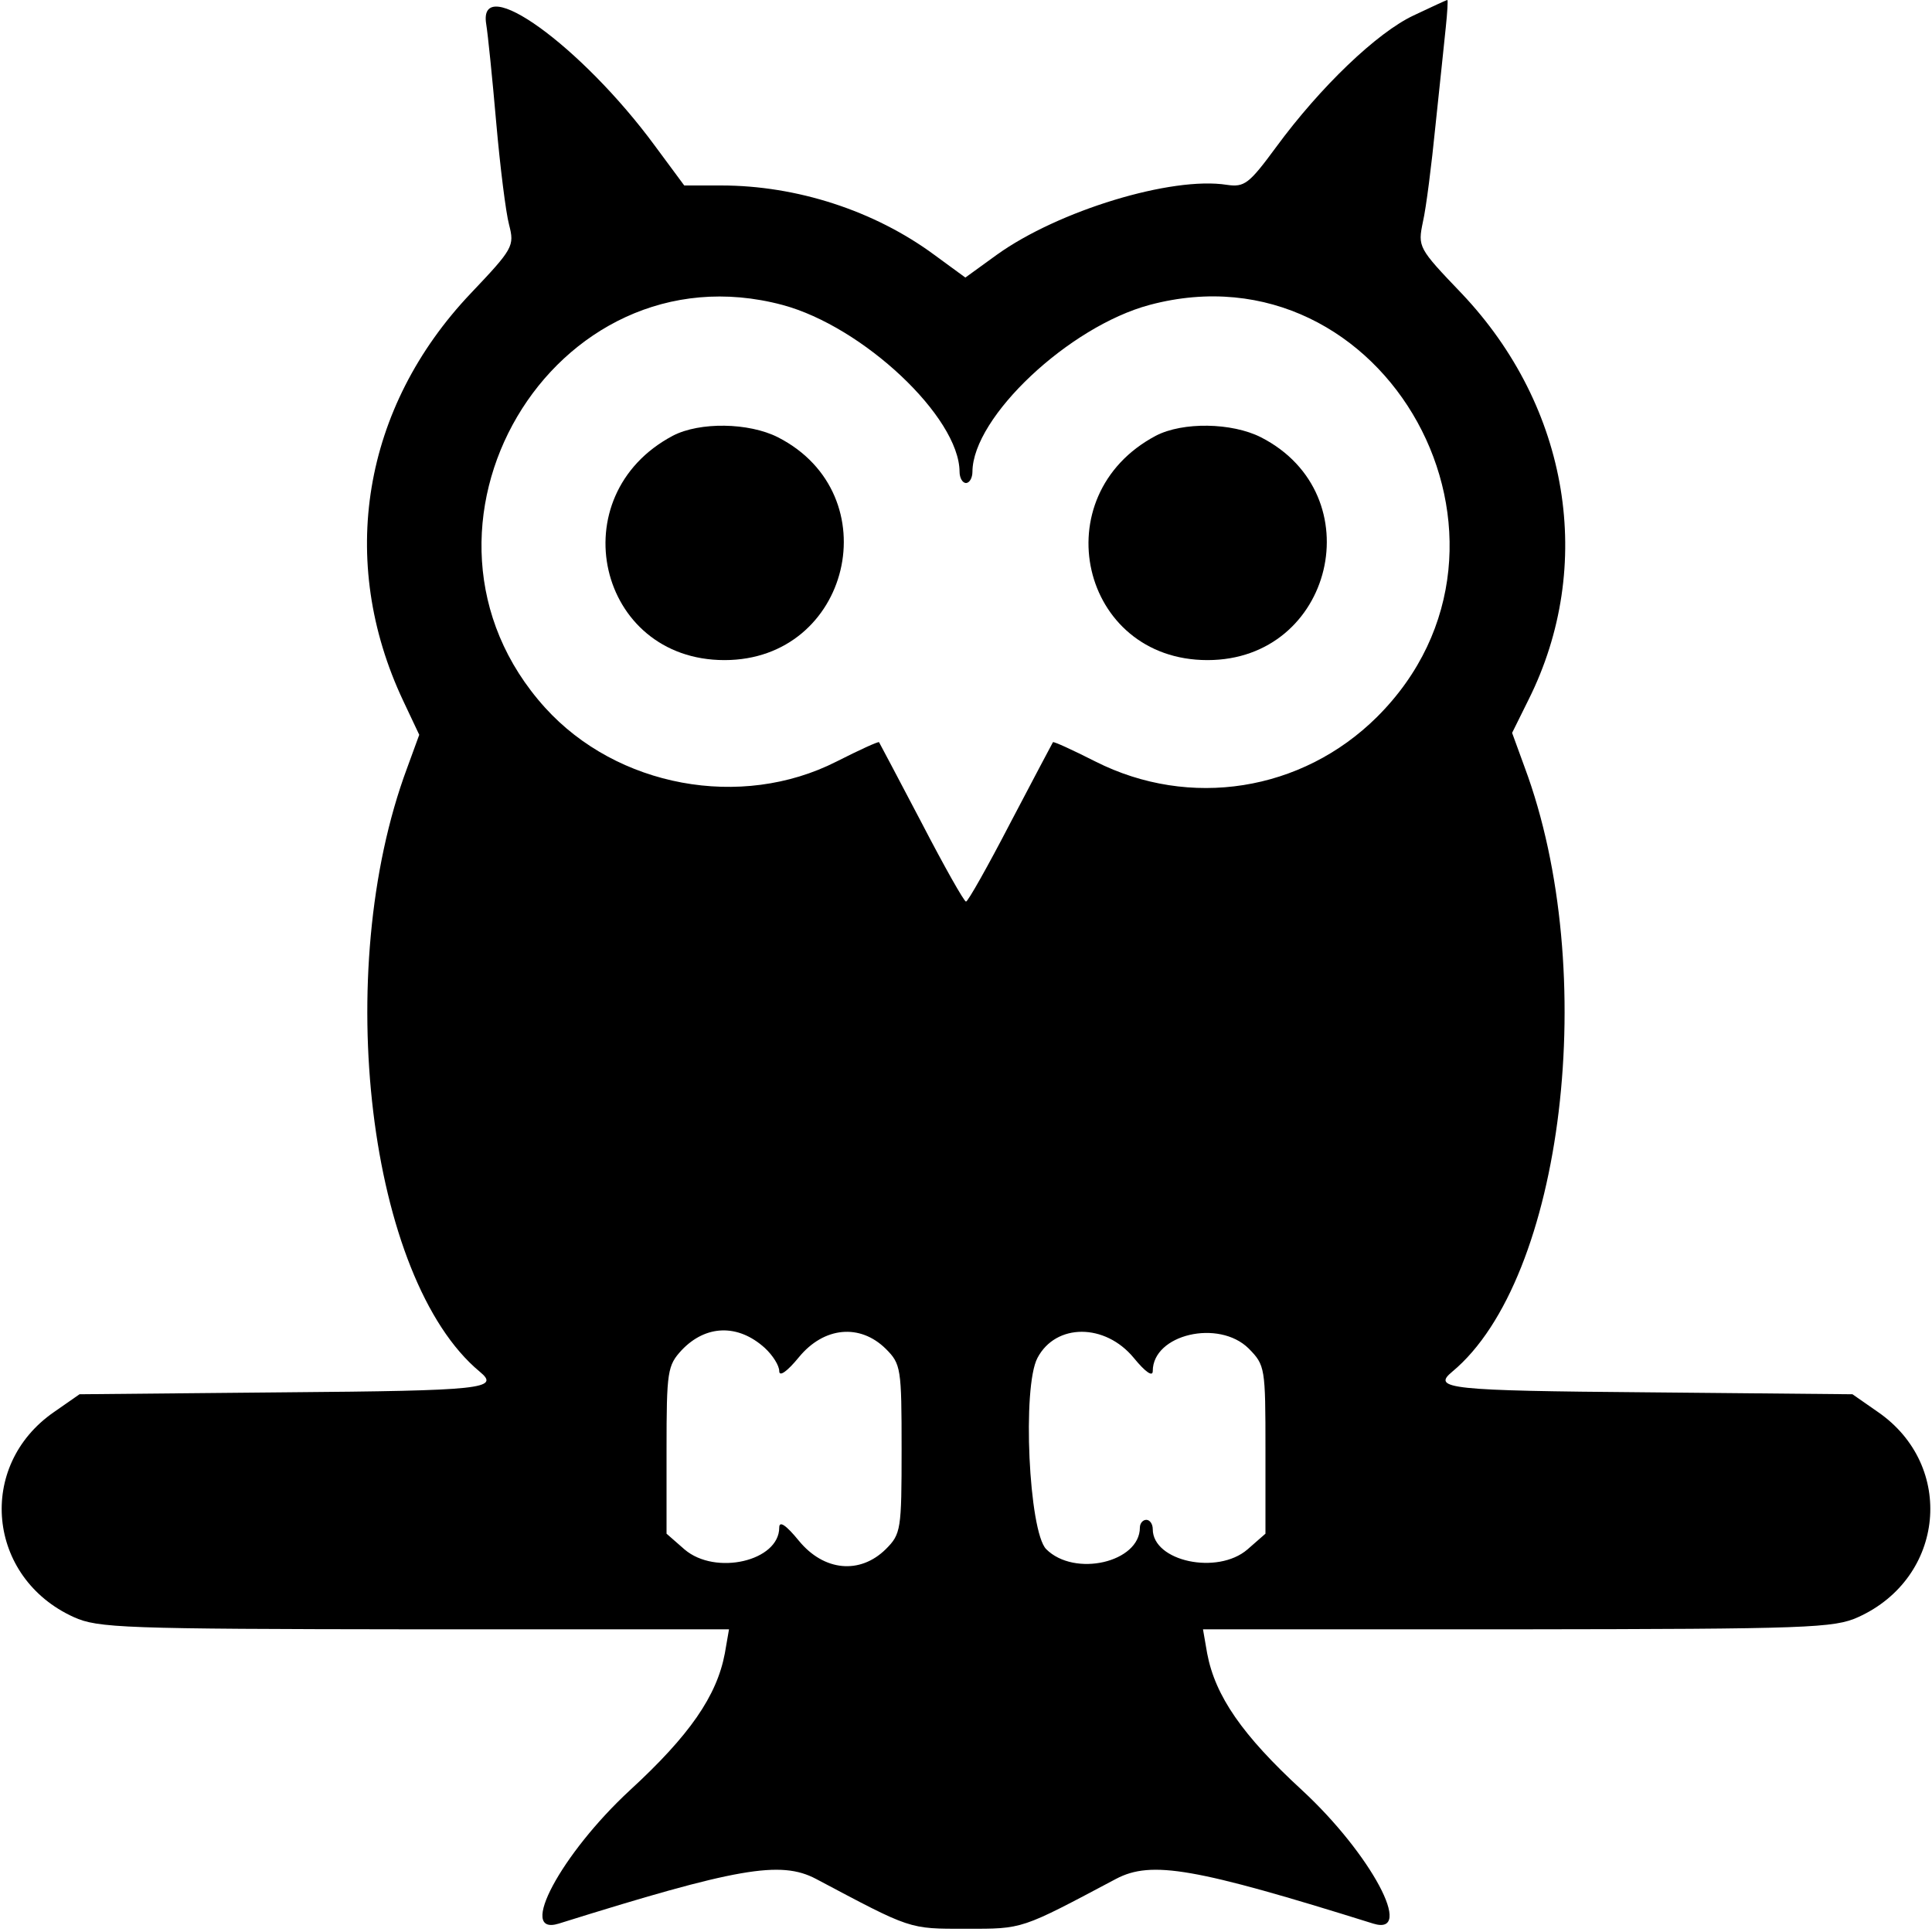 <?xml version="1.0" encoding="UTF-8" standalone="no"?>
<!DOCTYPE svg PUBLIC "-//W3C//DTD SVG 20010904//EN" "http://www.w3.org/TR/2001/REC-SVG-20010904/DTD/svg10.dtd">
<svg version="1.0" xmlns="http://www.w3.org/2000/svg" width="300pt" height="300pt" viewBox="0 0 300 300" preserveAspectRatio="xMidYMid meet">
<g transform="translate(0,300) scale(0.05,-0.05)" fill="#000000" stroke="none">
<path d="M4390 5952 c-113 -53 -289 -221 -427 -409 -84 -114 -98 -125 -153 -117 -171 27 -523 -80 -714 -217 l-98 -71 -97 71 c-186 137 -427 215 -661 215 l-115 0 -91 123 c-228 310 -551 543 -524 378 5 -30 19 -167 31 -305 12 -137 30 -281 40 -318 17 -66 13 -74 -119 -213 -336 -354 -415 -830 -210 -1265 l50 -106 -38 -104 c-235 -632 -120 -1587 226 -1874 64 -53 11 -59 -607 -64 l-636 -6 -79 -55 c-242 -167 -208 -515 61 -637 75 -34 153 -37 1058 -38 l977 0 -13 -75 c-25 -132 -109 -254 -295 -425 -213 -197 -351 -454 -221 -414 553 173 689 197 799 139 298 -158 287 -155 466 -155 179 0 168 -3 466 155 110 58 246 34 799 -139 130 -40 -8 217 -221 414 -186 171 -270 293 -295 425 l-13 75 977 0 c905 1 983 4 1058 38 269 122 303 470 61 637 l-79 55 -636 6 c-618 5 -671 11 -607 64 346 287 461 1244 225 1877 l-39 107 51 103 c208 416 127 909 -208 1262 -135 141 -136 144 -120 222 10 43 27 178 39 299 13 121 27 258 32 305 5 47 7 85 5 85 -3 0 -50 -22 -105 -48z m-1960 -899 c250 -67 549 -348 550 -518 0 -19 9 -35 20 -35 11 0 20 16 20 35 1 170 300 451 550 518 734 196 1249 -740 706 -1280 -233 -231 -581 -286 -874 -138 -71 36 -130 63 -132 60 -2 -3 -61 -115 -132 -250 -70 -135 -132 -245 -138 -245 -6 0 -68 110 -138 245 -71 135 -130 247 -132 250 -2 3 -61 -24 -132 -60 -297 -151 -682 -79 -905 167 -500 553 23 1441 737 1251z m-55 -3239 c25 -23 45 -55 45 -72 0 -19 25 -1 61 43 78 95 190 105 270 26 47 -47 49 -60 49 -311 0 -251 -2 -264 -49 -311 -80 -79 -192 -69 -270 26 -40 49 -61 63 -61 41 0 -104 -198 -150 -294 -68 l-56 49 0 260 c0 246 3 262 47 310 75 79 175 82 258 7z m1146 -31 c36 -44 59 -60 59 -41 0 114 205 162 298 70 51 -52 52 -59 52 -314 l0 -261 -56 -49 c-93 -80 -294 -37 -294 63 0 16 -9 29 -20 29 -11 0 -20 -11 -20 -24 0 -108 -203 -155 -291 -67 -54 55 -75 504 -27 594 57 108 210 108 299 0z"/>
<path d="M2090 4647 c-352 -186 -235 -697 160 -697 391 0 514 514 166 692 -91 46 -243 48 -326 5z"/>
<path d="M3590 4647 c-352 -186 -235 -697 160 -697 391 0 514 514 166 692 -91 46 -243 48 -326 5z"/>
</g>
<script>alert(1)</script>
</svg>